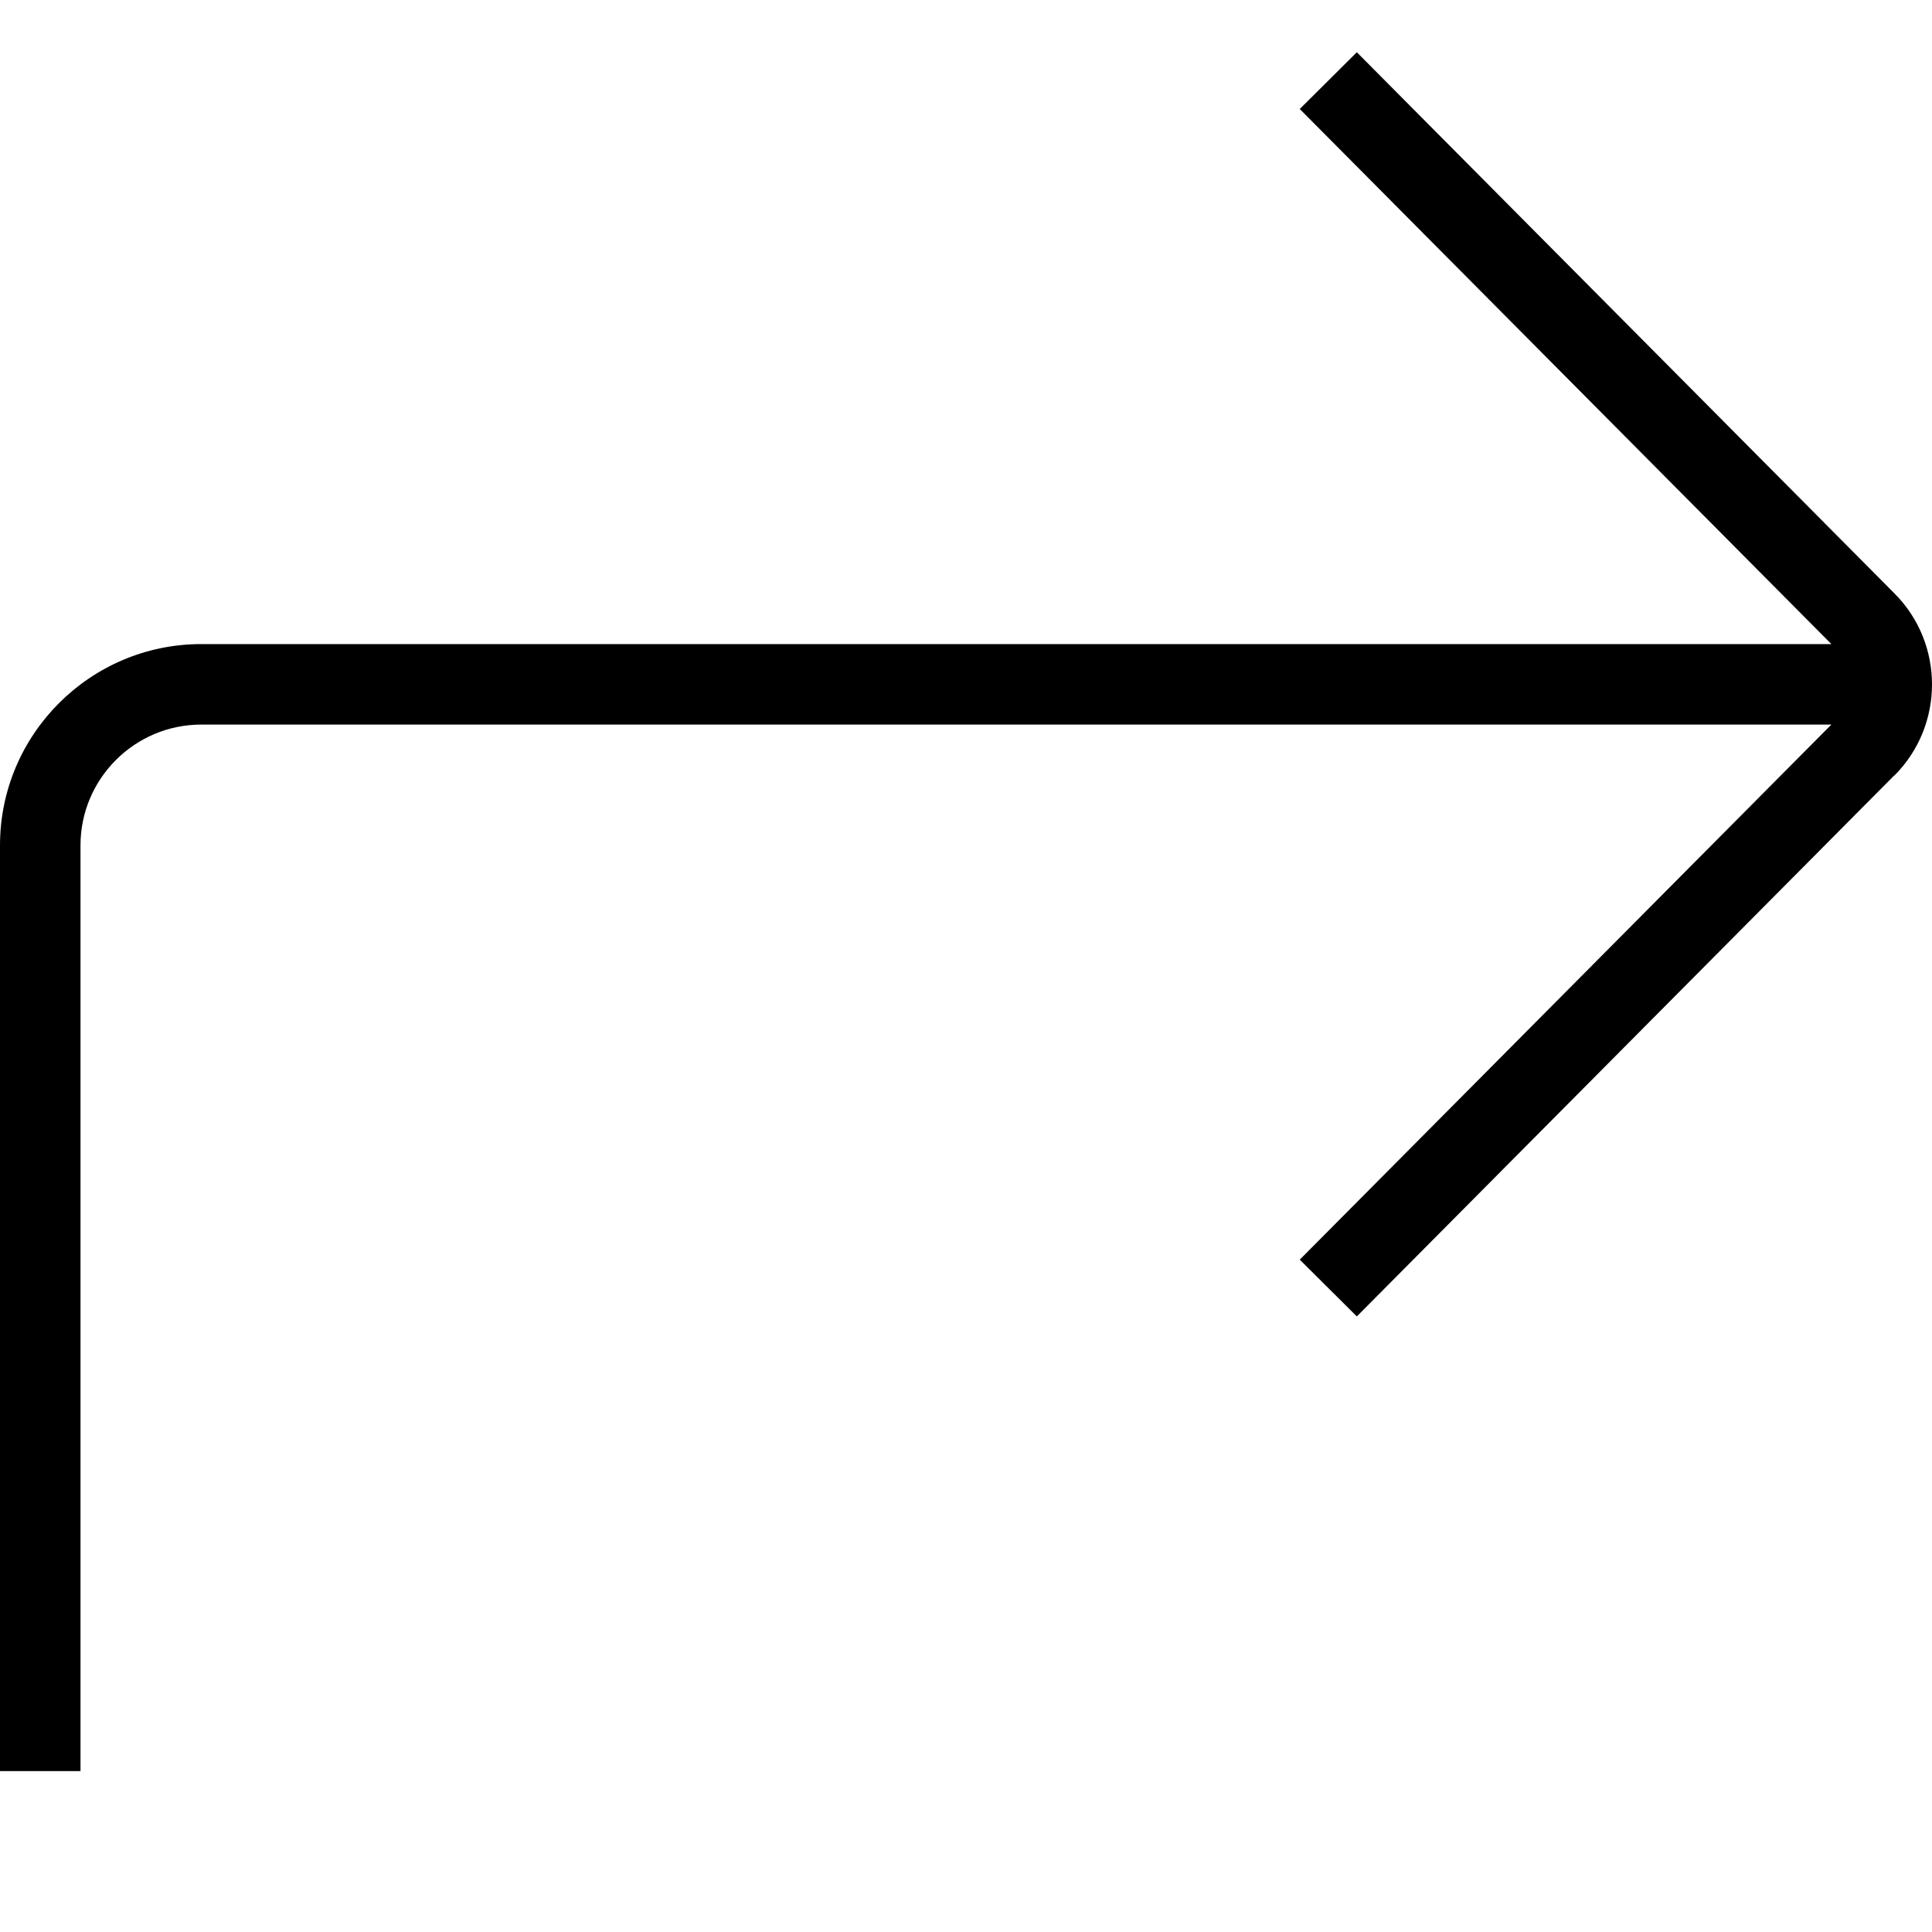 <?xml version="1.0" encoding="UTF-8"?>
<svg xmlns="http://www.w3.org/2000/svg" id="Layer_1" data-name="Layer 1" viewBox="0 0 24 24">
  <path d="m23.531,9.633l-6.676,6.72-.709-.705,6.604-6.647H2.5c-.827,0-1.5.673-1.5,1.5v11.5H0v-11.5c0-1.378,1.122-2.5,2.5-2.5h20.25l-6.604-6.647.709-.705,6.677,6.721c.624.624.624,1.64,0,2.265Z"/>
</svg>
